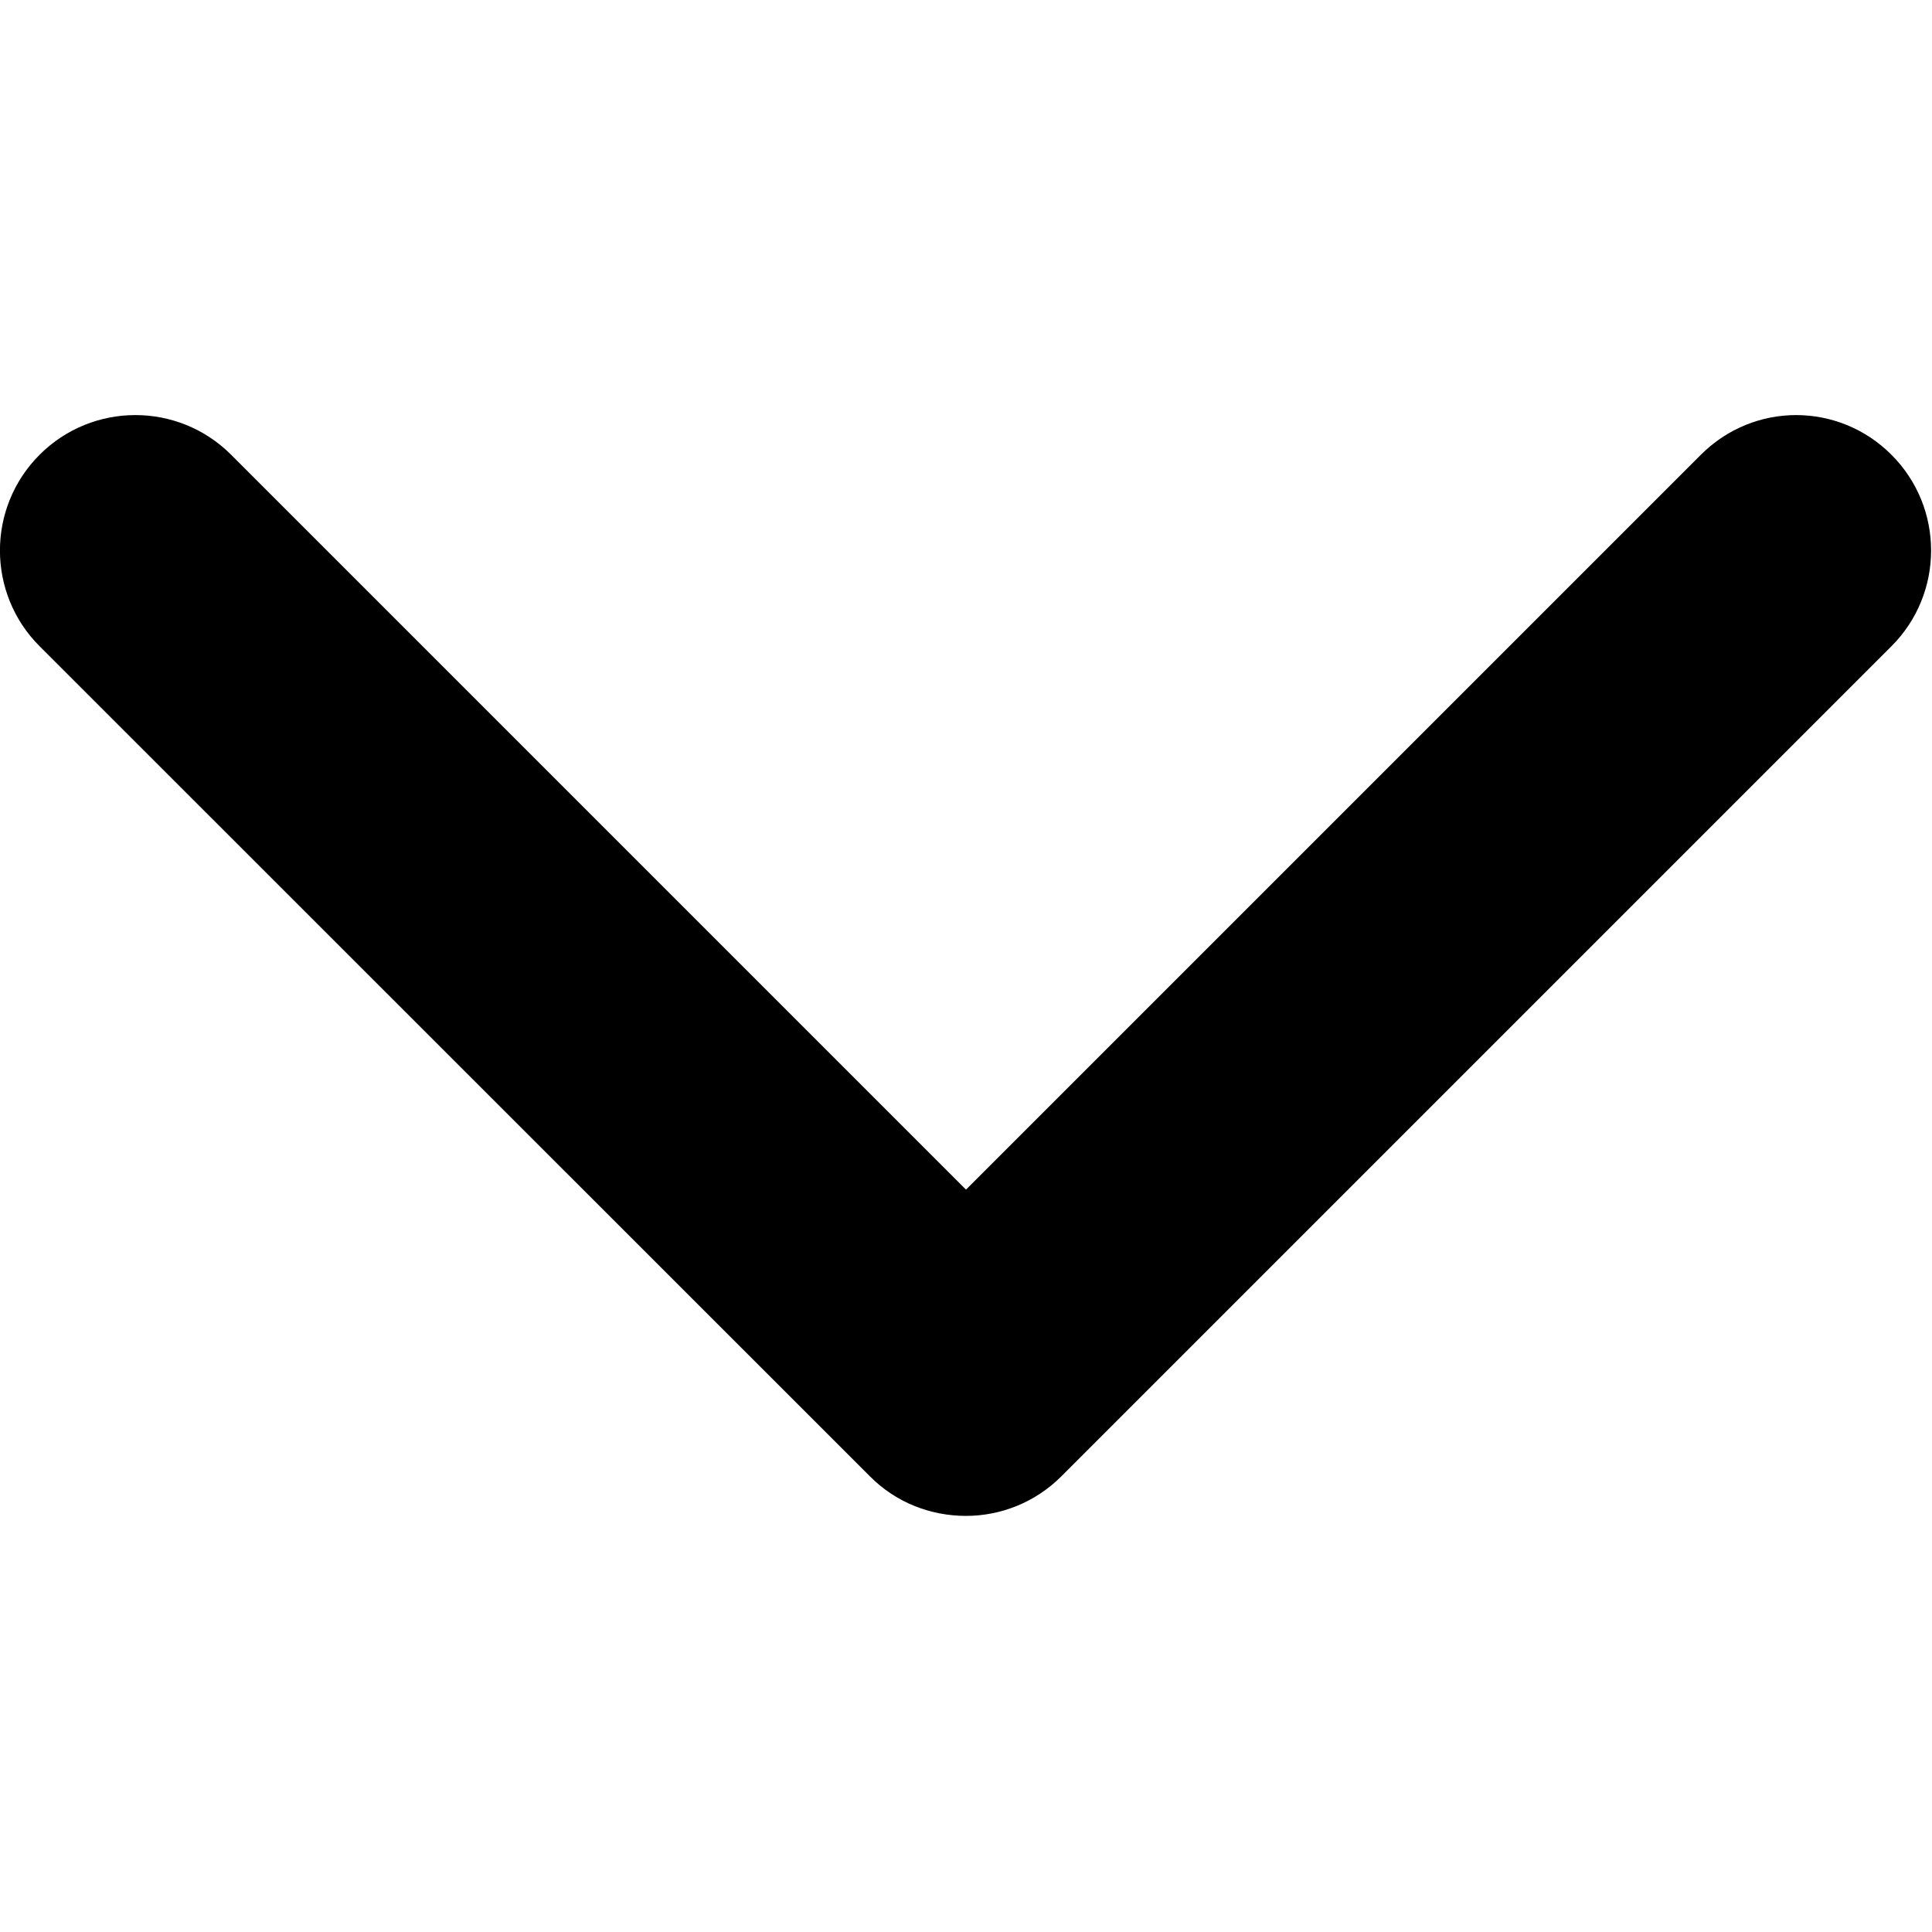 <?xml version="1.0" encoding="UTF-8"?>
<svg xmlns="http://www.w3.org/2000/svg" xmlns:xlink="http://www.w3.org/1999/xlink" width="8px" height="8px" viewBox="0 0 8 8" version="1.1">
<g id="surface1">
<path style=" stroke:none;fill-rule:nonzero;fill:rgb(0%,0%,0%);fill-opacity:1;" d="M 4 6.277 C 3.855 6.277 3.711 6.223 3.602 6.113 L 0.164 2.676 C -0.055 2.457 -0.055 2.102 0.164 1.883 C 0.383 1.664 0.738 1.664 0.957 1.883 L 4 4.926 L 7.043 1.883 C 7.262 1.664 7.613 1.664 7.832 1.883 C 8.051 2.102 8.051 2.457 7.832 2.676 L 4.395 6.113 C 4.285 6.223 4.141 6.277 4 6.277 Z M 4 6.277 "/>
</g>
</svg>
